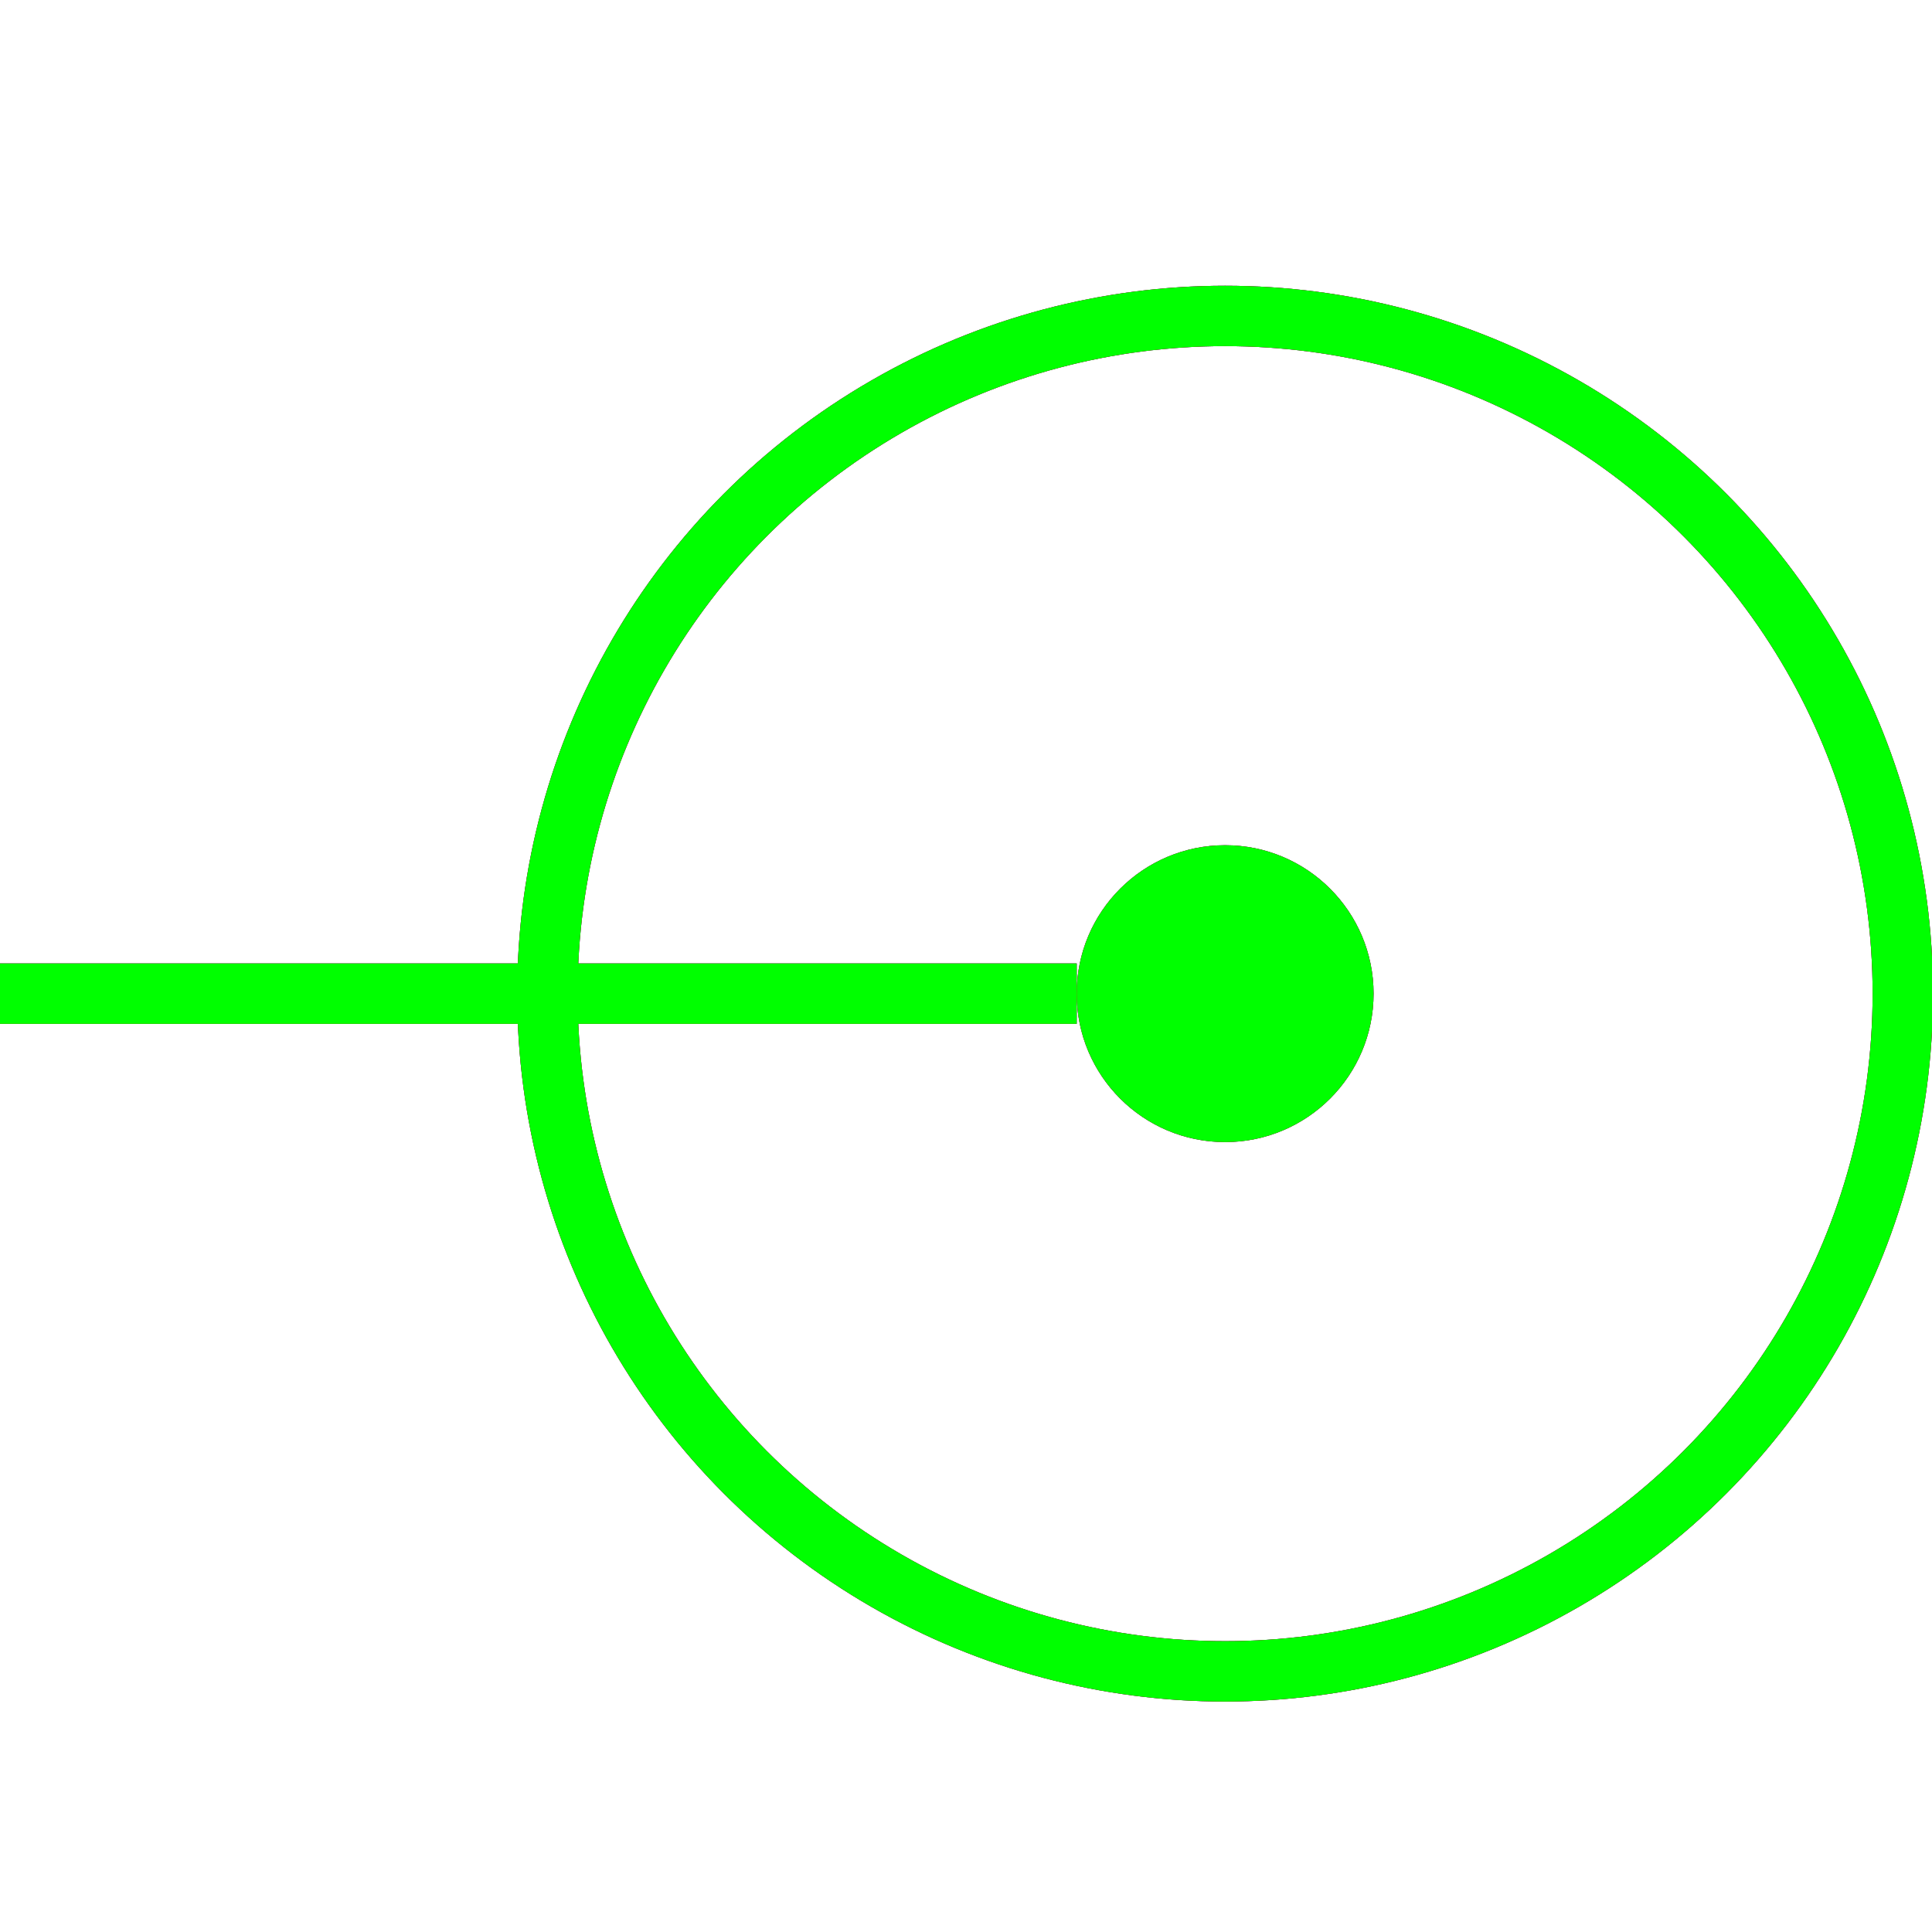 <?xml version="1.0" encoding="utf-8"?>
<!-- Generator: Adobe Illustrator 14.0.0, SVG Export Plug-In . SVG Version: 6.00 Build 43363)  -->
<!DOCTYPE svg PUBLIC "-//W3C//DTD SVG 1.1//EN" "http://www.w3.org/Graphics/SVG/1.1/DTD/svg11.dtd">
<svg version="1.1" id="图层_1" xmlns="http://www.w3.org/2000/svg" xmlns:xlink="http://www.w3.org/1999/xlink" x="0px" y="0px"
	 width="64px" height="64px" viewBox="0 0 64 64" enable-background="new 0 0 64 64" xml:space="preserve">
<g id="Blue">
	<line fill="none" stroke="#0000FF" stroke-width="2" x1="0" y1="32.916" x2="35.667" y2="32.916"/>
	<circle fill="#0000FF" cx="40.584" cy="32.916" r="4.917"/>
	<circle fill="none" stroke="#0000FF" stroke-width="2" cx="40.583" cy="32.916" r="22.45"/>
</g>
<g id="Red">
	<line fill="none" stroke="#FF0000" stroke-width="2" x1="0" y1="32.916" x2="35.667" y2="32.916"/>
	<circle fill="#FF0000" cx="40.584" cy="32.916" r="4.917"/>
	<circle fill="none" stroke="#FF0000" stroke-width="2" cx="40.583" cy="32.916" r="22.45"/>
</g>
<g id="White">
	<line fill="none" stroke="#00FF00" stroke-width="2" x1="0" y1="32.916" x2="35.667" y2="32.916"/>
	<circle fill="#00FF00" cx="40.584" cy="32.916" r="4.917"/>
	<circle fill="none" stroke="#00FF00" stroke-width="2" cx="40.583" cy="32.916" r="22.45"/>
</g>
</svg>
